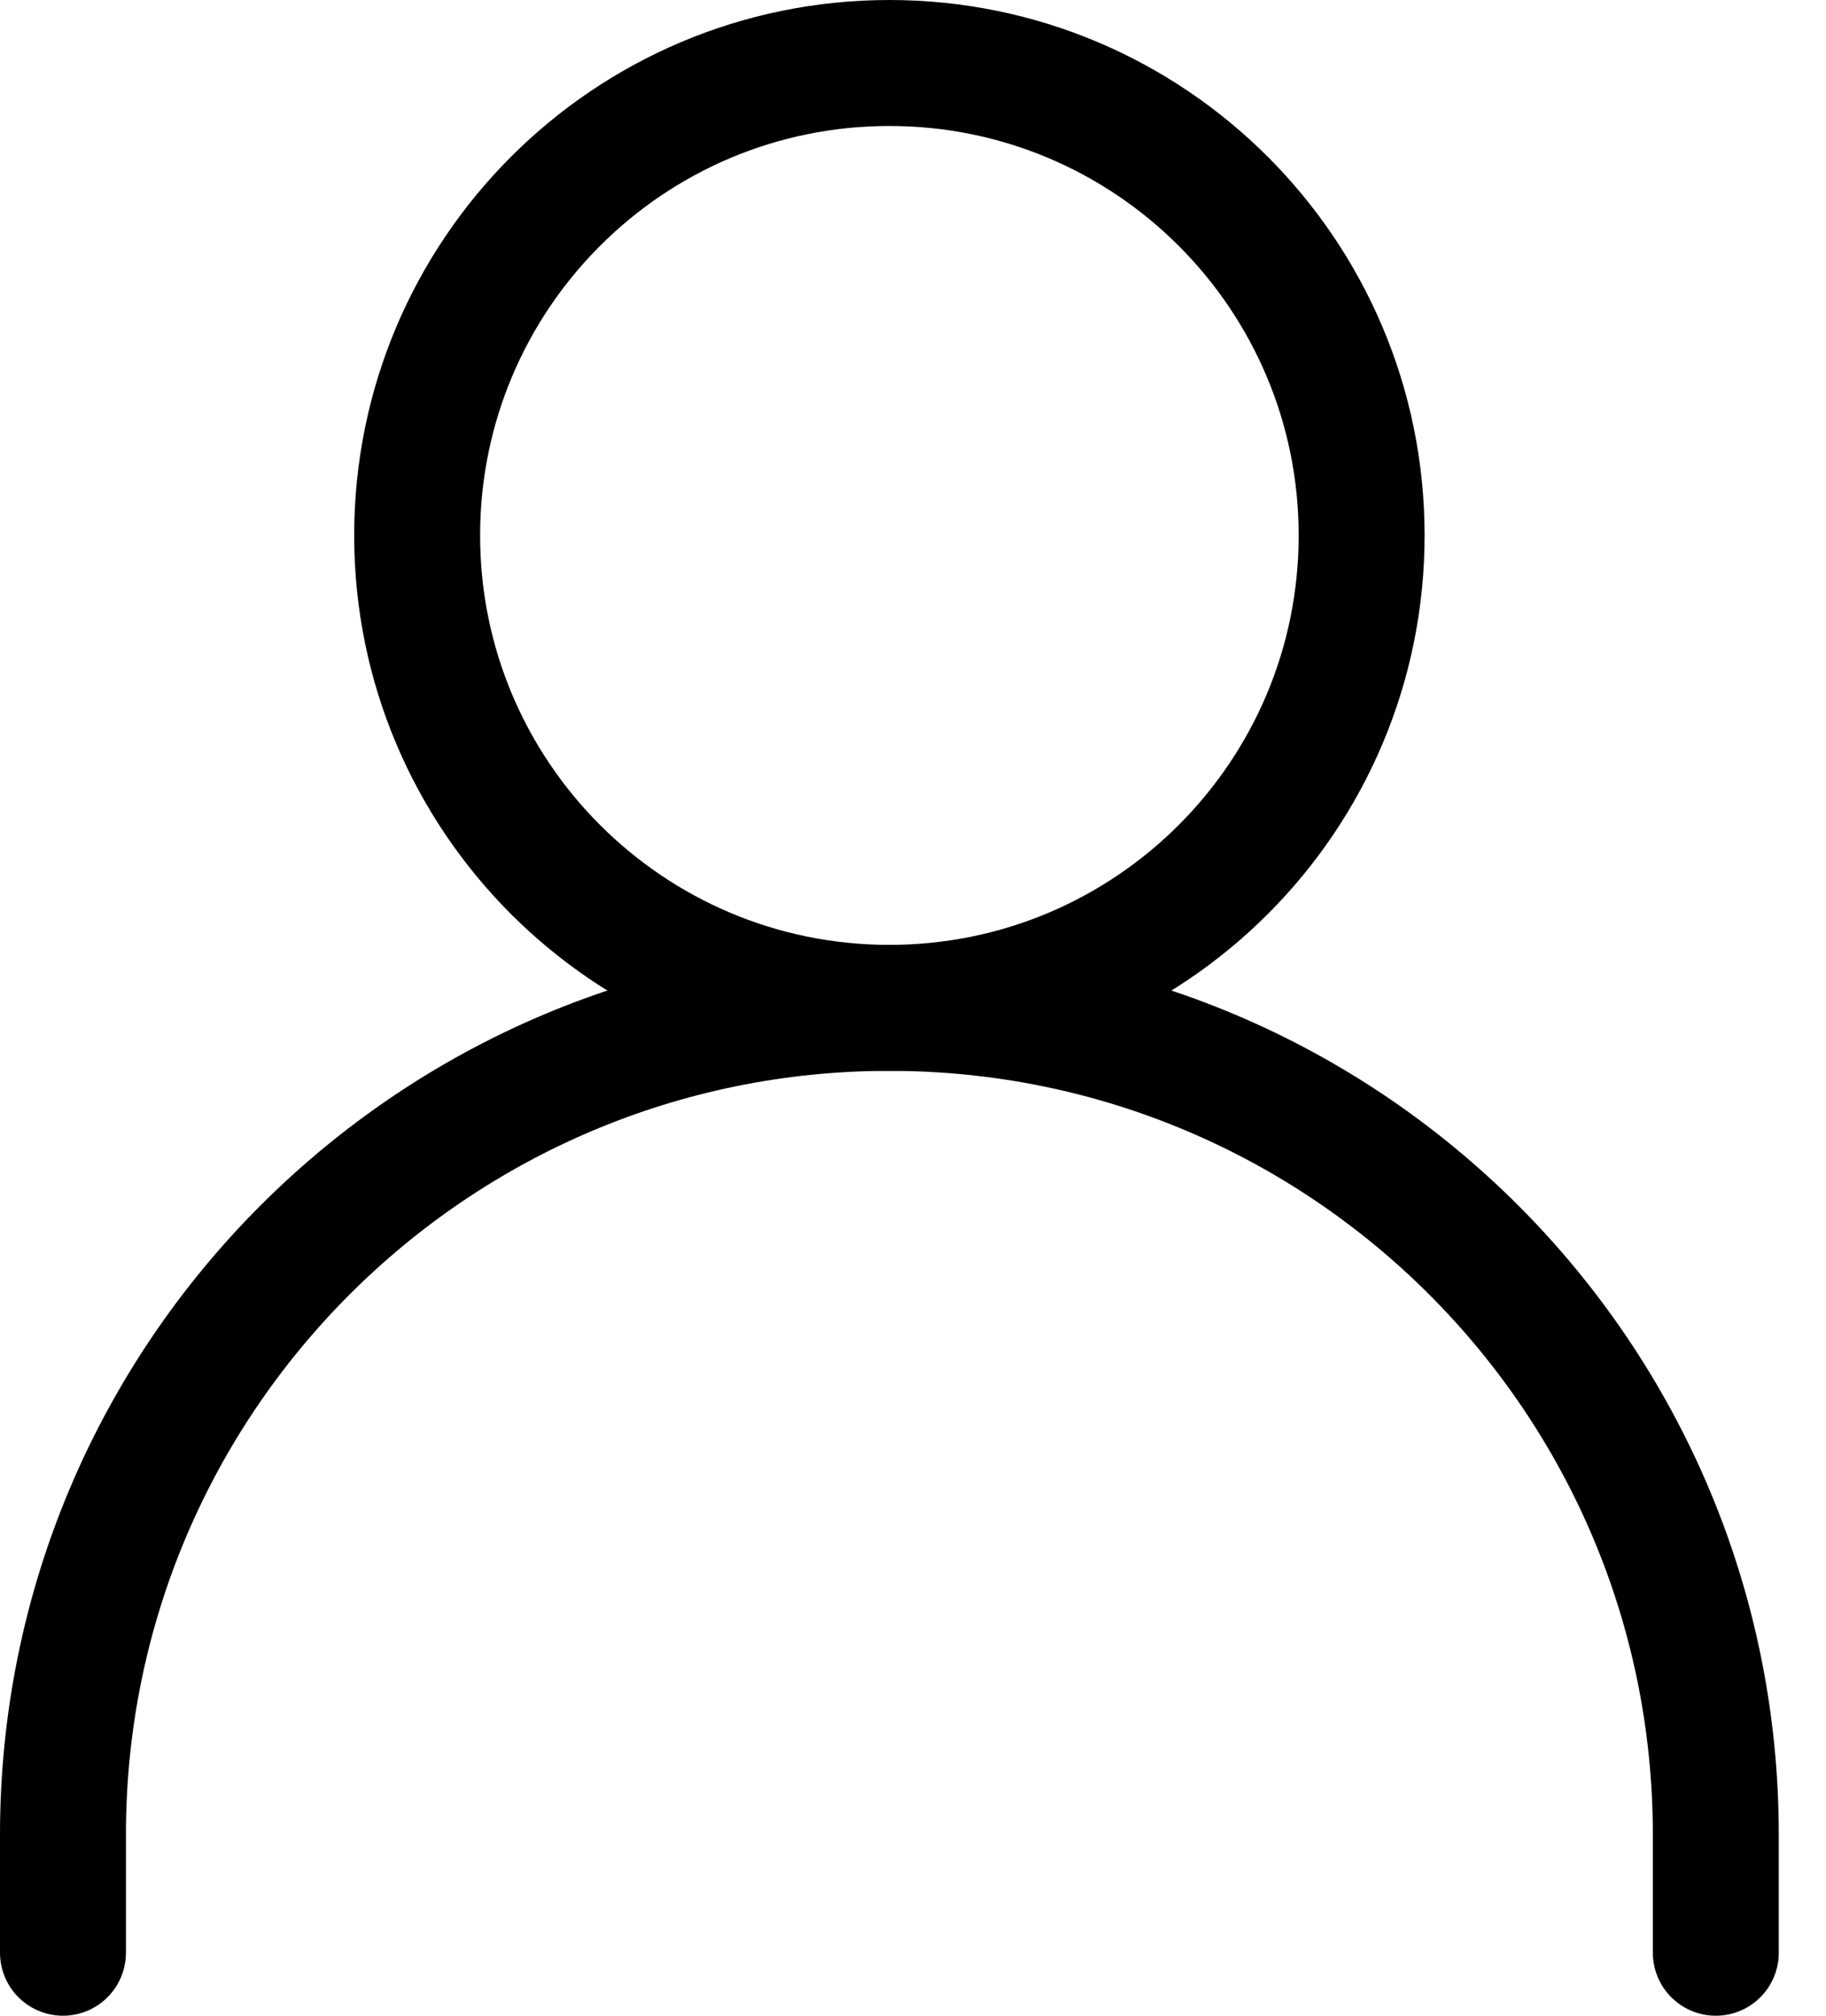 <svg width="29" height="32" viewBox="0 0 29 32" fill="none" xmlns="http://www.w3.org/2000/svg">
<path d="M1 31V29.125C1 21.876 6.876 16 14.125 16C21.374 16 27.25 21.876 27.25 29.125V31" stroke="black" stroke-width="2" stroke-linecap="round" stroke-linejoin="round"/>
<path d="M14.125 16C18.267 16 21.625 12.642 21.625 8.5C21.625 4.358 18.267 1 14.125 1C9.983 1 6.625 4.358 6.625 8.5C6.625 12.642 9.983 16 14.125 16Z" stroke="black" stroke-width="2" stroke-linecap="round" stroke-linejoin="round"/>
</svg>
